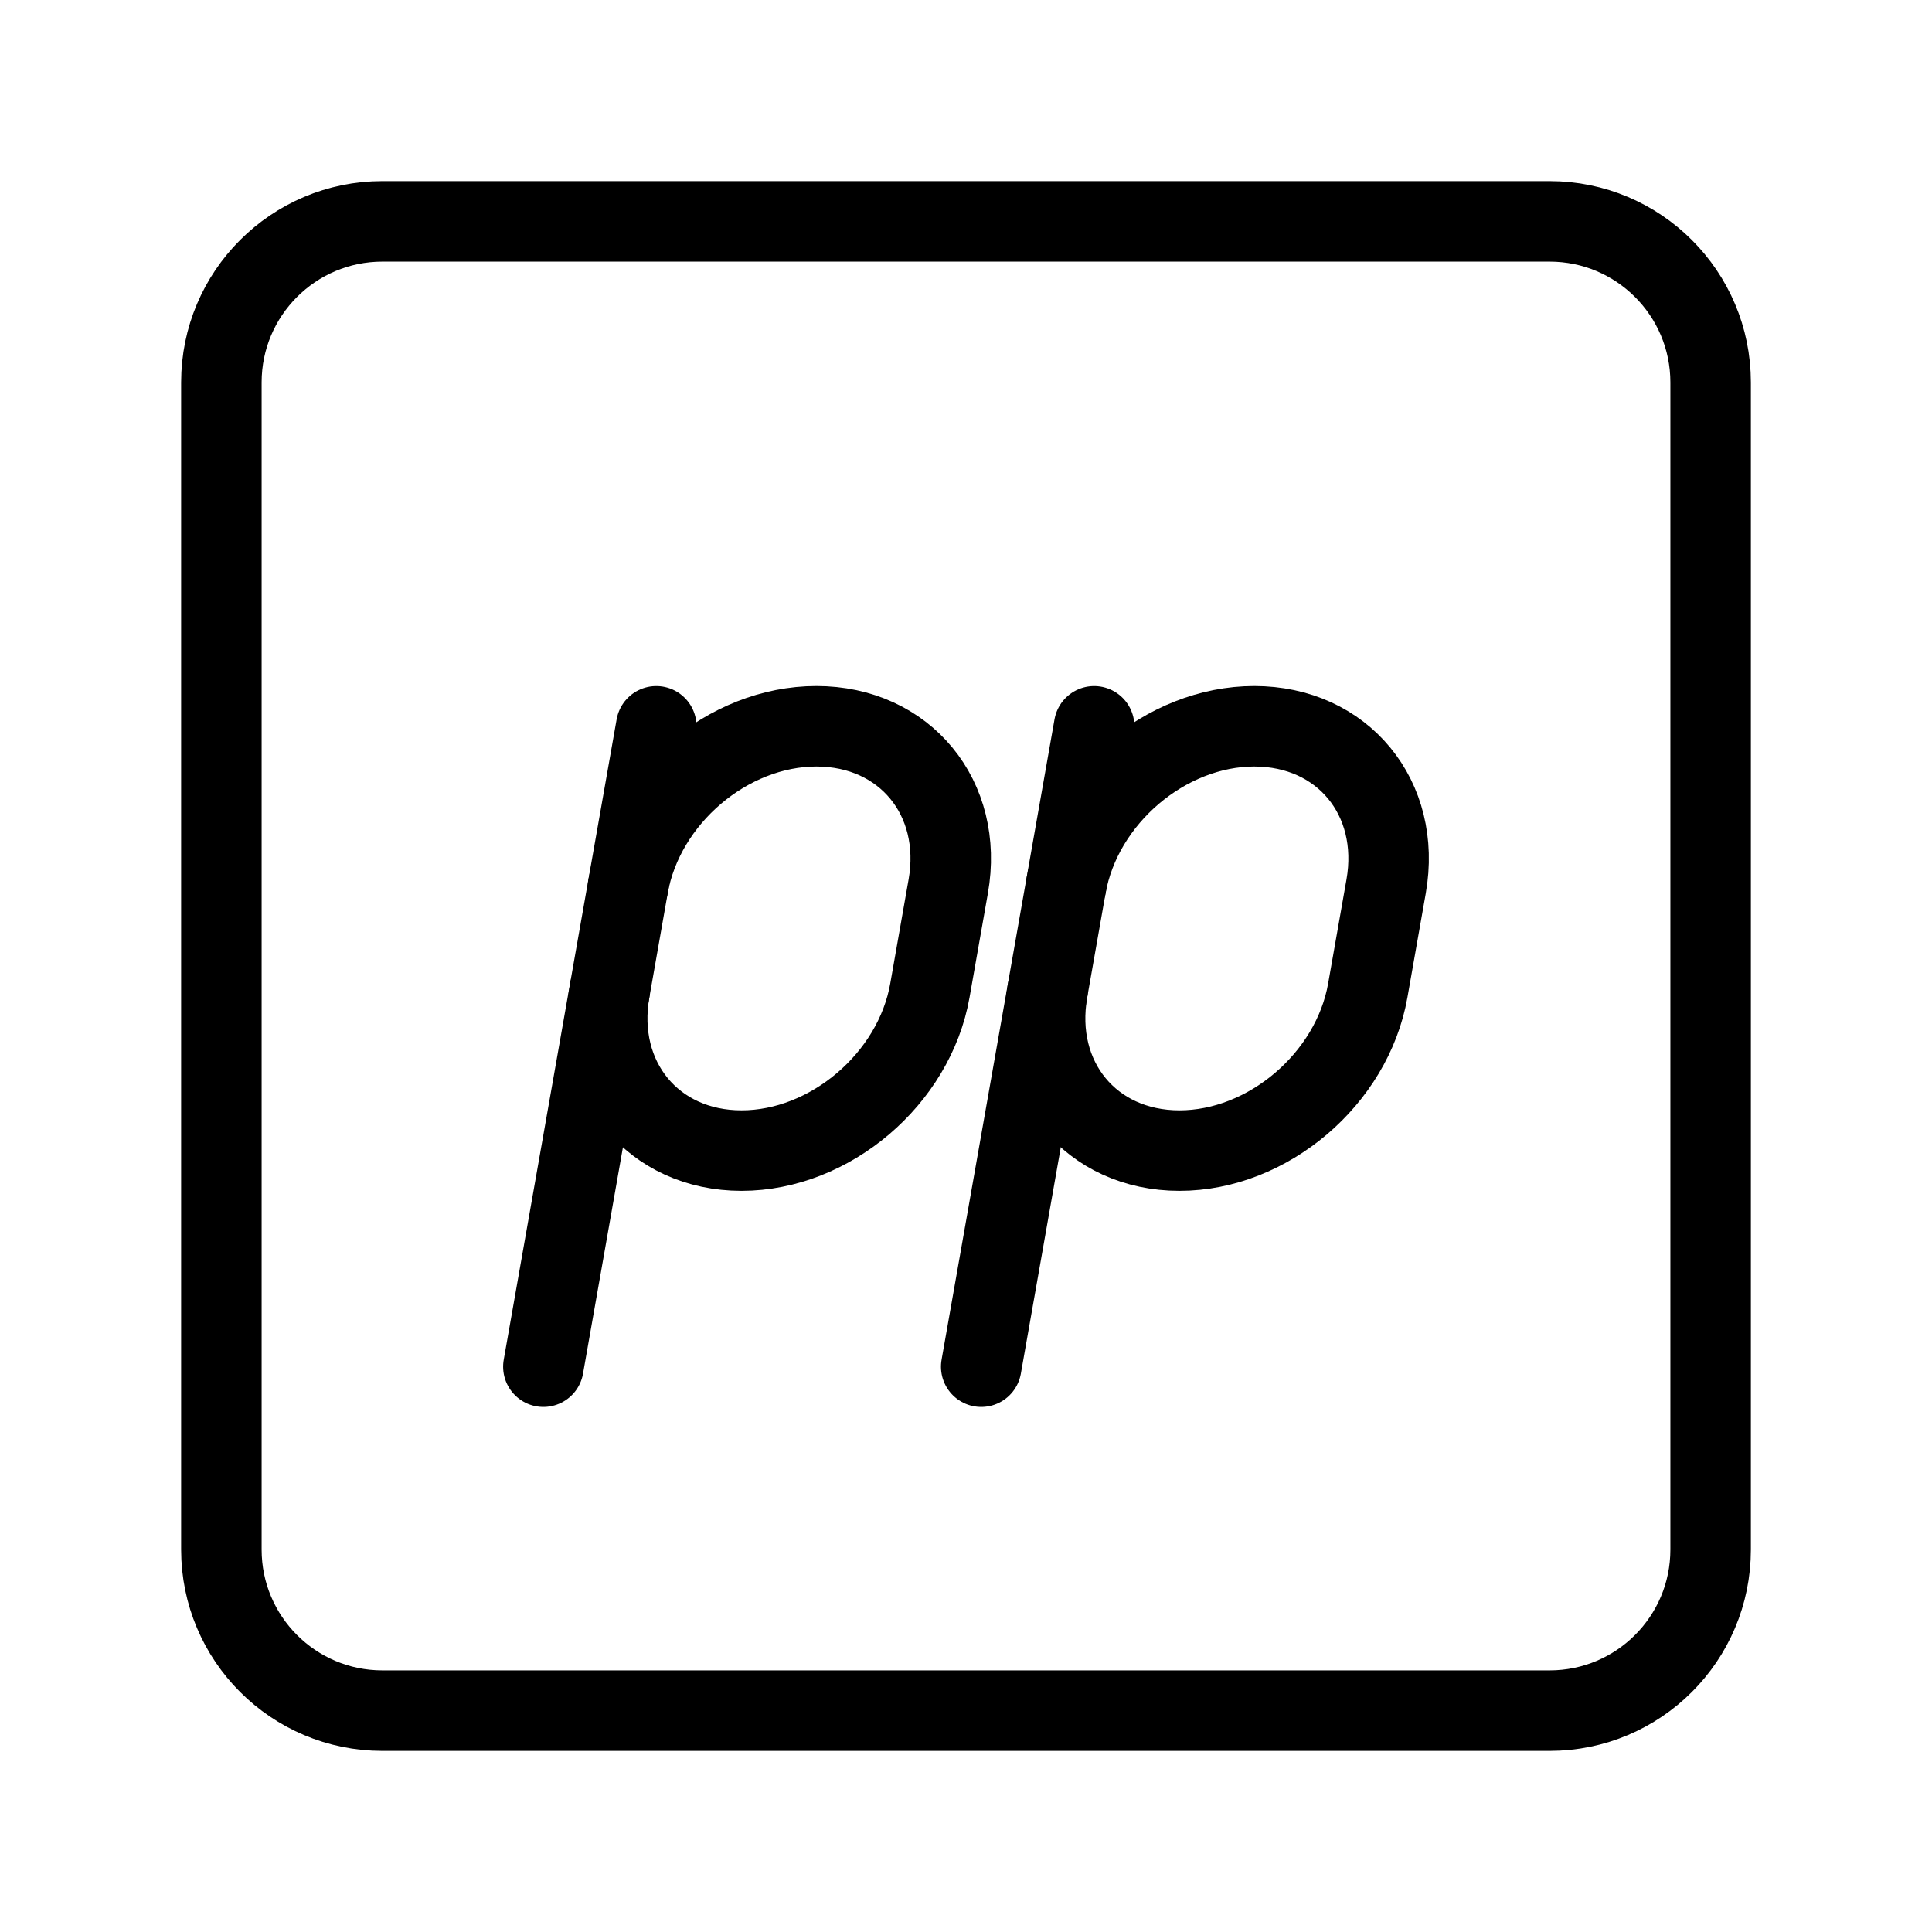 <?xml version="1.0" encoding="UTF-8"?><svg id="a" xmlns="http://www.w3.org/2000/svg" viewBox="0 0 48 48"><defs><style>.b{stroke-width:2px;fill:none;stroke:#000;stroke-linecap:round;stroke-linejoin:round;}</style></defs><path class="b" d="M38.5,5.5H9.5c-2.209,0-4,1.791-4,4v29c0,2.209,1.791,4,4,4h29c2.209,0,4-1.791,4-4V9.5c0-2.209-1.791-4-4-4Z"/><path class="b" d="M15.148,24.608c-.387,2.197,1.079,3.978,3.276,3.978h0c2.197,0,4.292-1.781,4.679-3.978l.456-2.586c.387-2.197-1.079-3.978-3.276-3.978h0c-2.197,0-4.292,1.781-4.679,3.978"/><line class="b" x1="16.305" y1="18.045" x2="13.5" y2="33.955"/><path class="b" d="M26.027,24.608c-.387,2.197,1.079,3.978,3.276,3.978h0c2.197,0,4.292-1.781,4.679-3.978l.456-2.586c.387-2.197-1.079-3.978-3.276-3.978h0c-2.197,0-4.292,1.781-4.679,3.978"/><line class="b" x1="27.184" y1="18.045" x2="24.378" y2="33.955"/></svg>